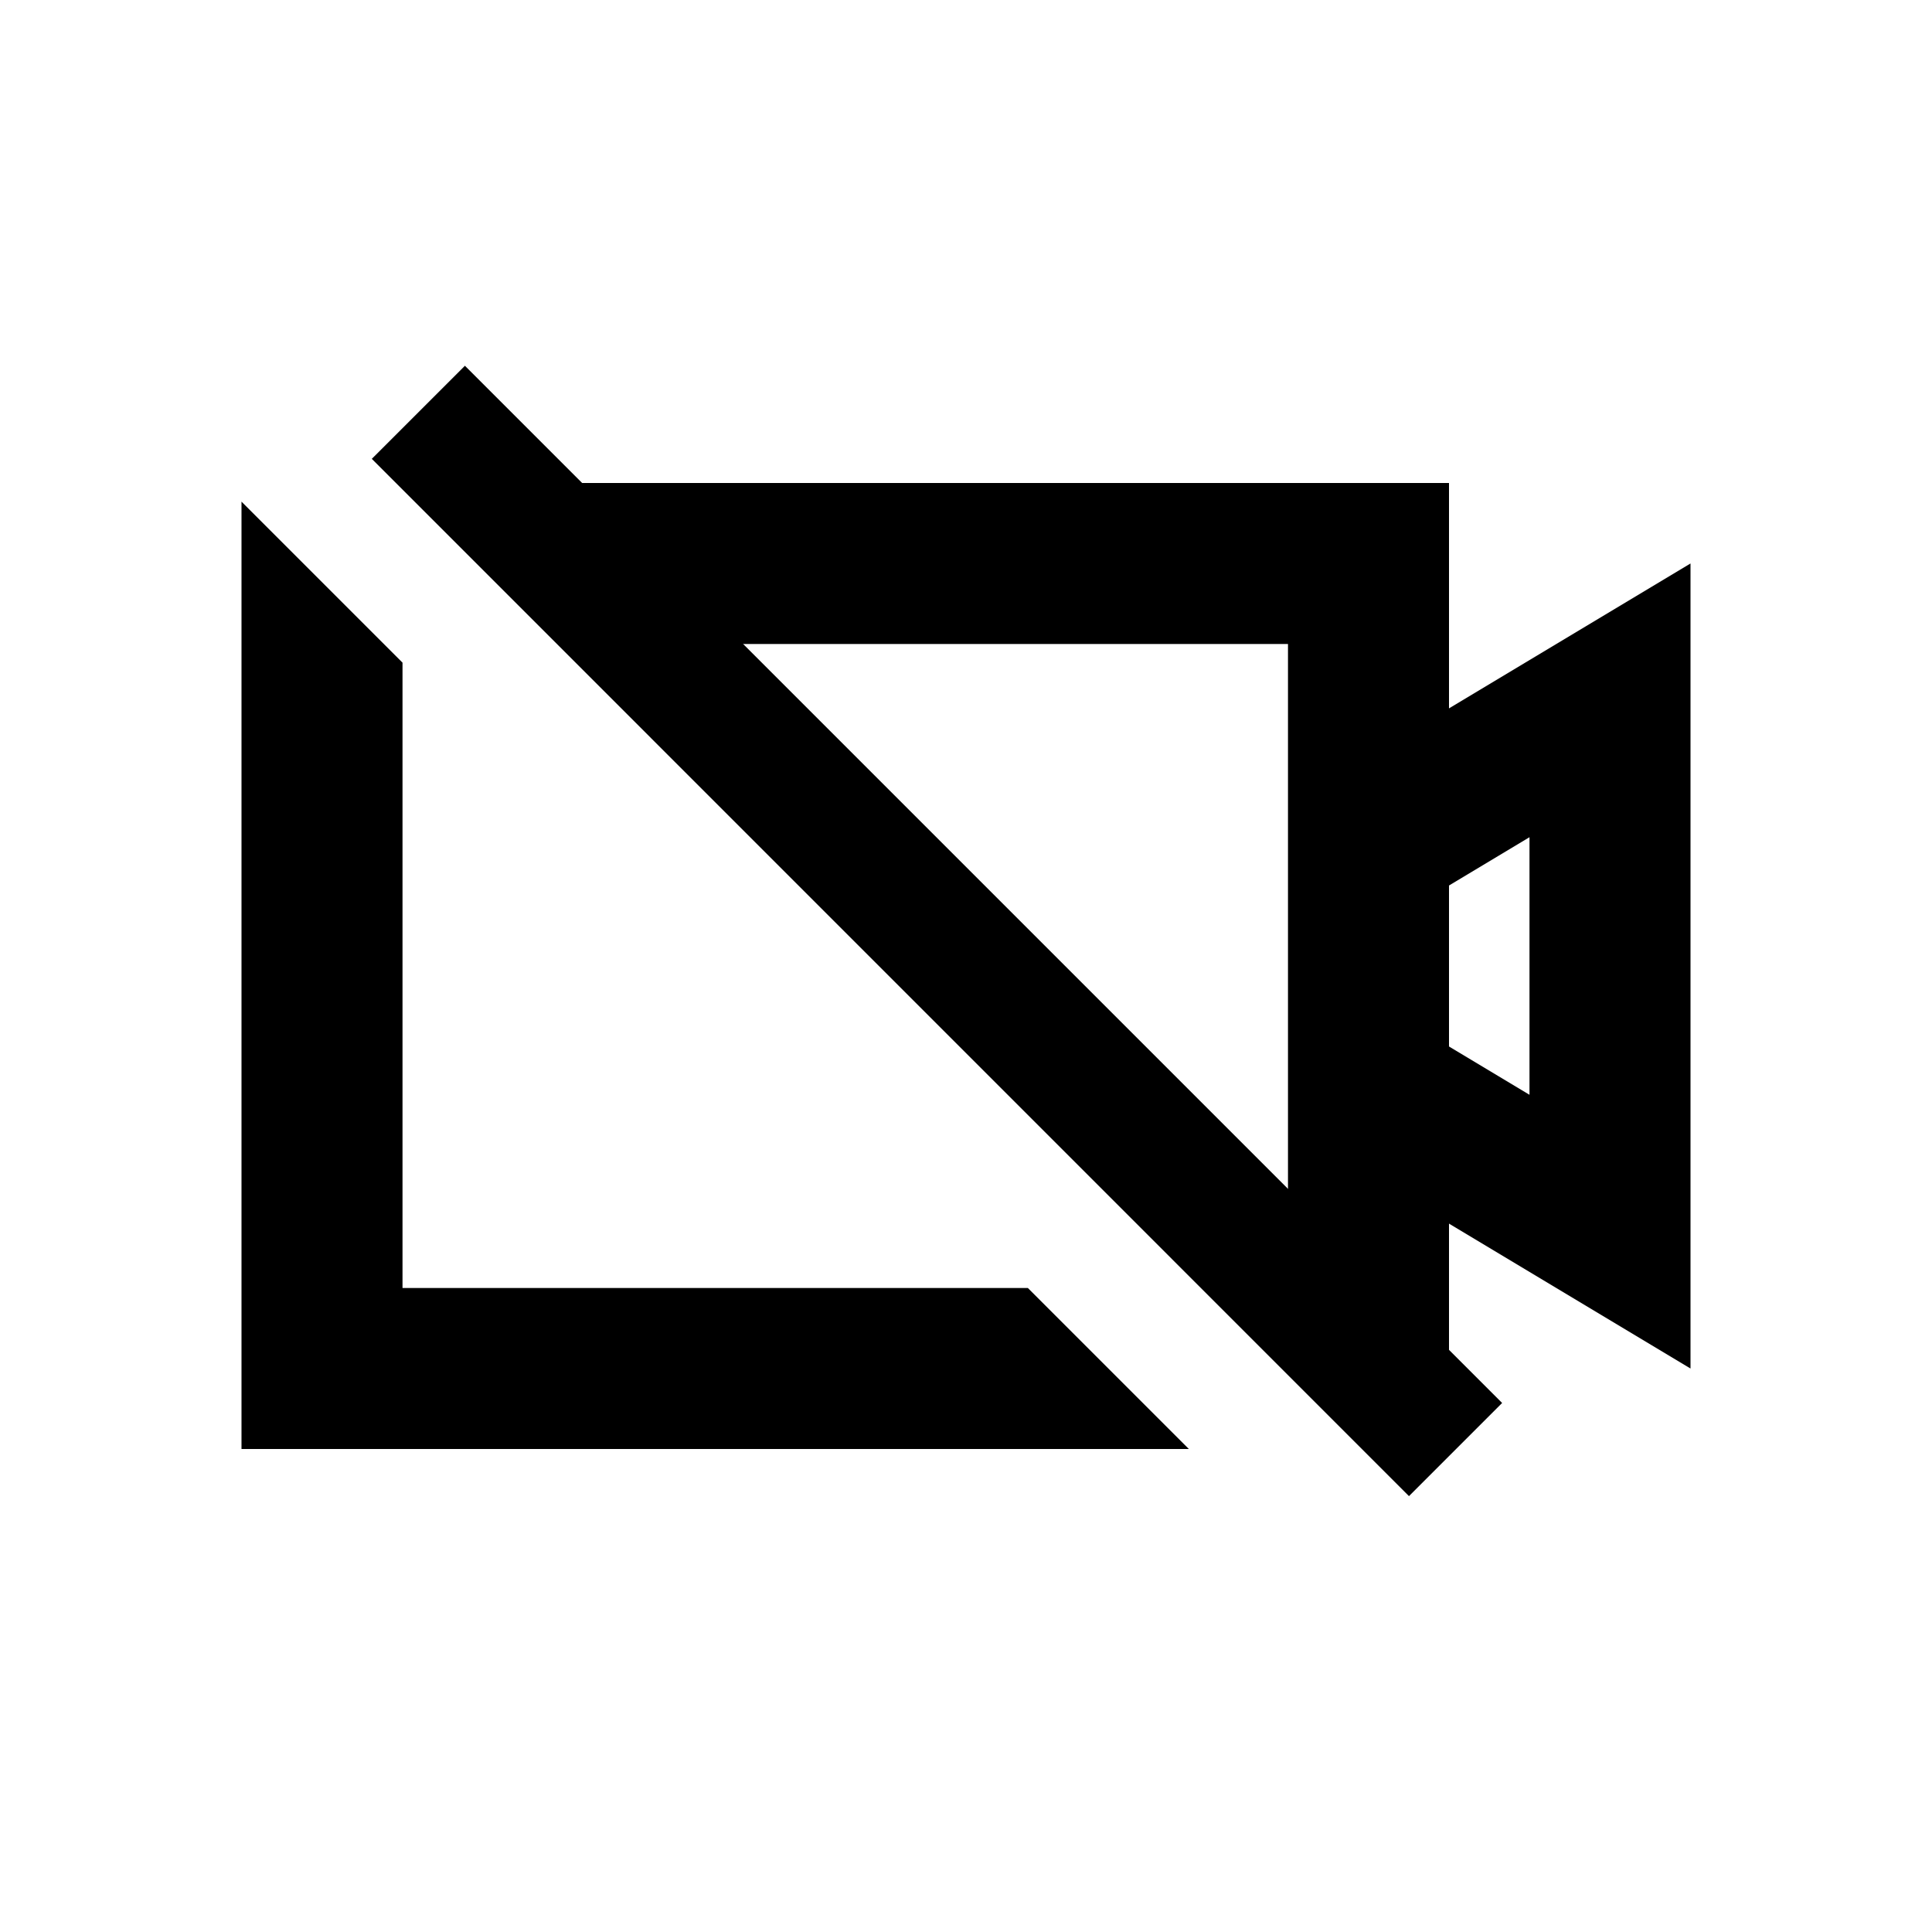 <?xml version="1.0" standalone="no"?><!DOCTYPE svg PUBLIC "-//W3C//DTD SVG 1.1//EN" "http://www.w3.org/Graphics/SVG/1.1/DTD/svg11.dtd"><svg t="1656415078302" class="icon" viewBox="0 0 1024 1024" version="1.1" xmlns="http://www.w3.org/2000/svg" p-id="31147" xmlns:xlink="http://www.w3.org/1999/xlink" width="200" height="200"><defs><style type="text/css">@font-face { font-family: feedback-iconfont; src: url("//at.alicdn.com/t/font_1031158_u69w8yhxdu.woff2?t=1630033759944") format("woff2"), url("//at.alicdn.com/t/font_1031158_u69w8yhxdu.woff?t=1630033759944") format("woff"), url("//at.alicdn.com/t/font_1031158_u69w8yhxdu.ttf?t=1630033759944") format("truetype"); }
</style></defs><path d="M197.065 243.2l49.353-49.335L796.16 743.607l-49.371 49.371z" p-id="31148"></path><path d="M128 768V265.874l85.339 85.339v331.447h331.447L630.126 768H128z m554.661-85.339h-39.15L728.832 768H768V256H216.832l85.339 85.339h380.489v341.321zM768 554.661v93.879l128 76.8V298.661l-128 76.8v93.879l42.661-25.6v136.521L768 554.661z" p-id="31149"></path></svg>